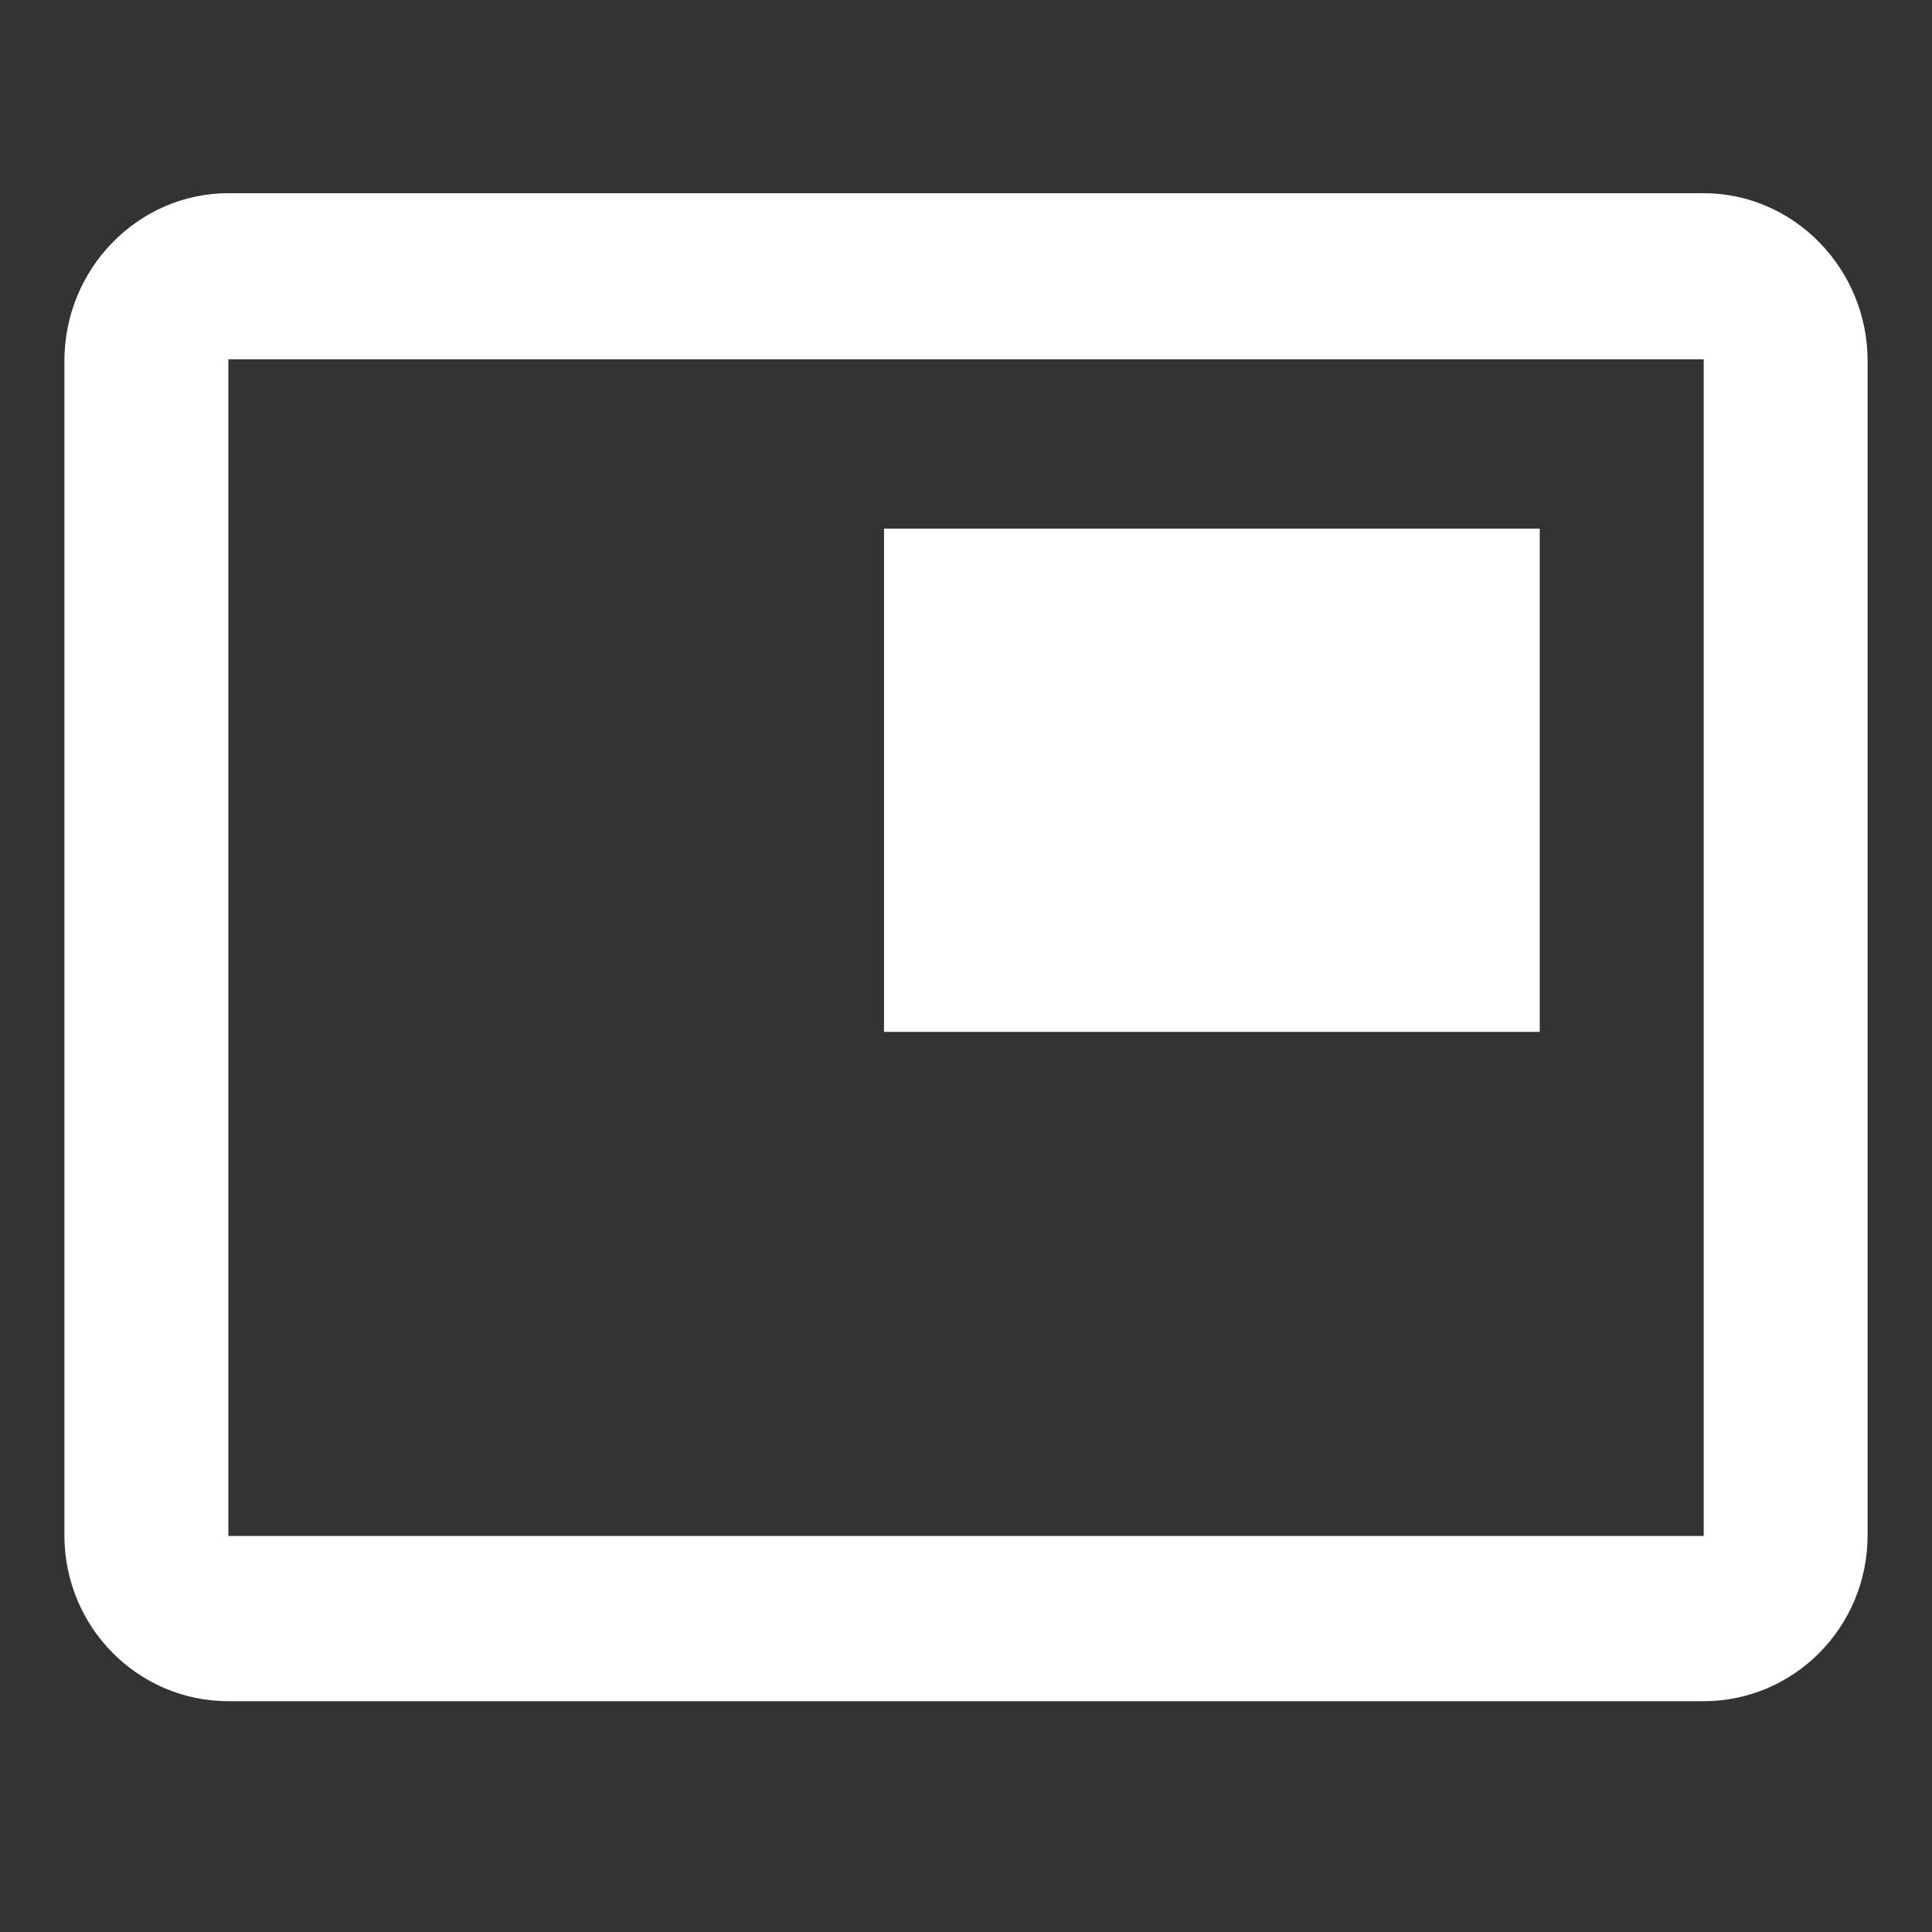 <svg width="30" height="30" viewBox="0 0 30 30" fill="none" xmlns="http://www.w3.org/2000/svg">
<rect x="0" y="0" width="30" height="30" fill="#333333" stroke="none"/>
<path d="M23.909 16.023H13.727V8.209H23.909V16.023Z" fill="white"/>
<path fill-rule="evenodd" clip-rule="evenodd" d="M26.454 3H3.545C2.145 3 1 4.172 1 5.605V23.837C1 25.27 2.145 26.416 3.545 26.416H26.454C27.855 26.416 29 25.27 29 23.837V5.605C29 4.172 27.855 3 26.454 3ZM3.546 5.579H26.455V23.85H3.546V5.579Z" fill="white"/>
</svg>
